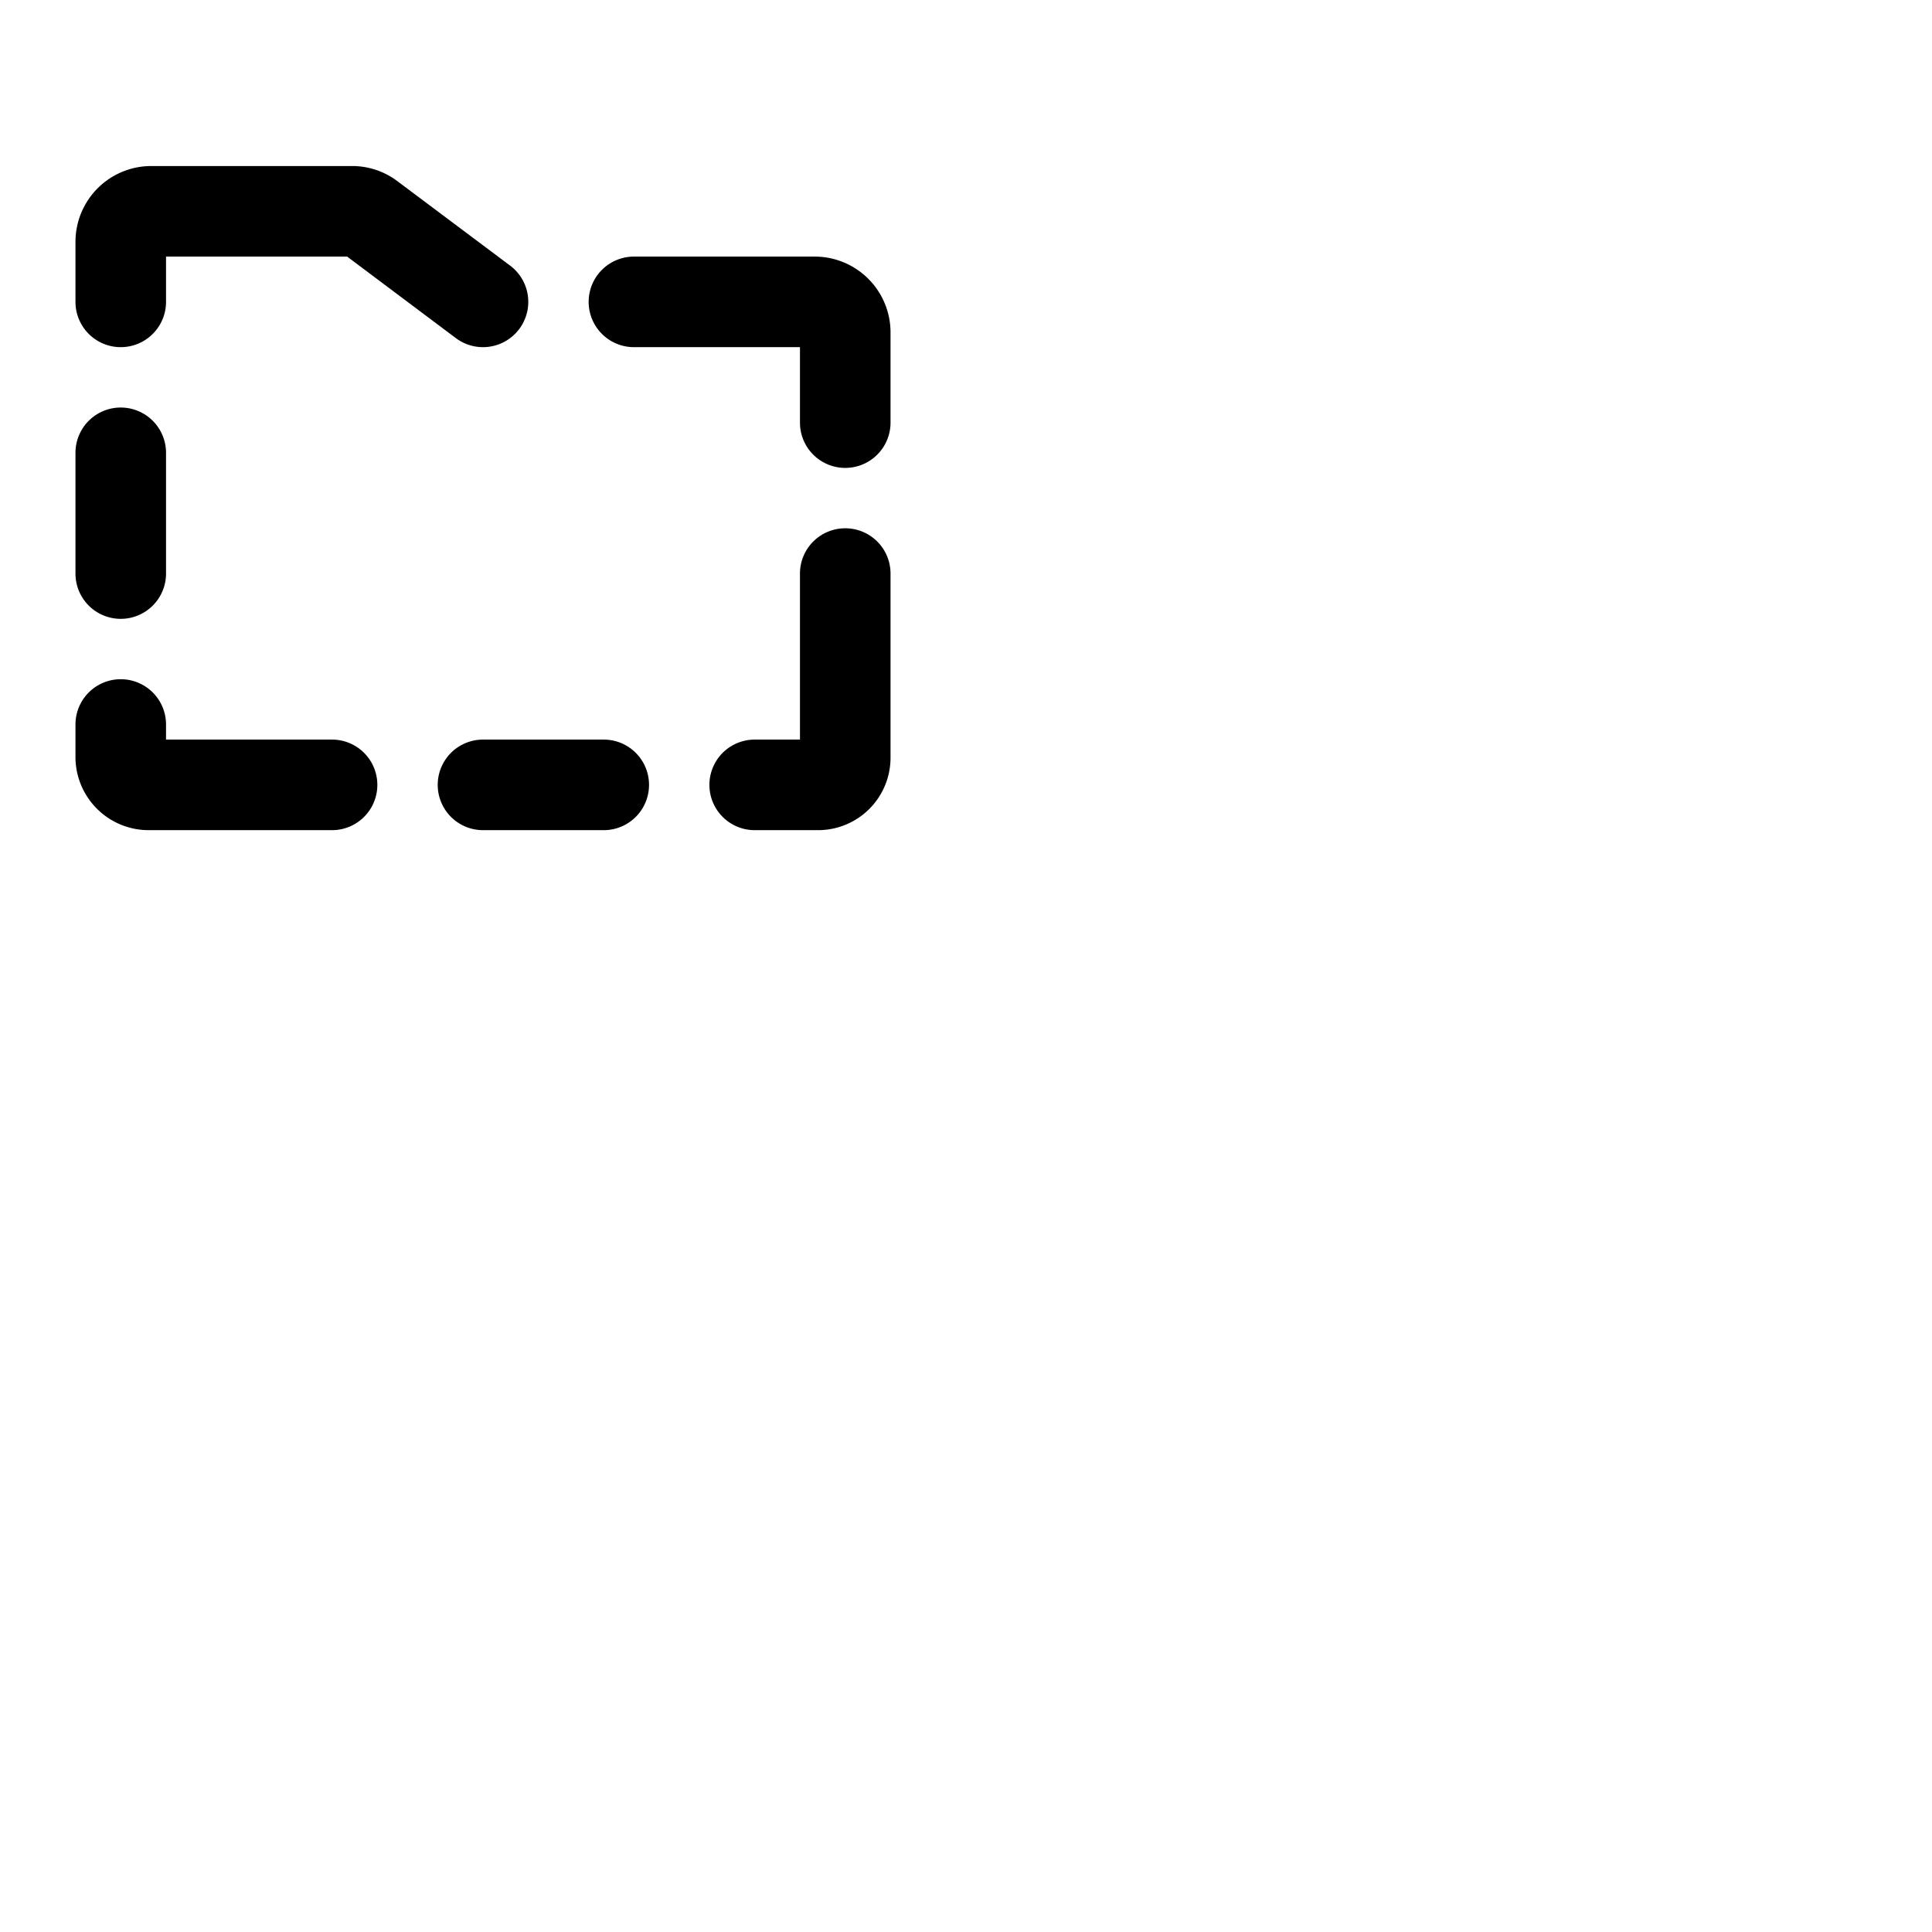 <svg xmlns="http://www.w3.org/2000/svg" version="1.1" viewBox="0 0 512 512" fill="currentColor"><path fill="currentColor" d="M20 80V64a20.1 20.1 0 0 1 20-20h53.3a19.9 19.9 0 0 1 12 4l29.9 22.4a12 12 0 0 1 2.4 16.8a12 12 0 0 1-16.8 2.4L92 68H44v12a12 12 0 0 1-24 0Zm68 116H44v-4a12 12 0 0 0-24 0v8.6A19.4 19.4 0 0 0 39.4 220H88a12 12 0 0 0 0-24Zm72 0h-32a12 12 0 0 0 0 24h32a12 12 0 0 0 0-24Zm64-56a12 12 0 0 0-12 12v44h-12a12 12 0 0 0 0 24h16.9a19.2 19.2 0 0 0 19.1-19.1V152a12 12 0 0 0-12-12Zm-8-72h-48a12 12 0 0 0 0 24h44v20a12 12 0 0 0 24 0V88a20.1 20.1 0 0 0-20-20ZM32 164a12 12 0 0 0 12-12v-32a12 12 0 0 0-24 0v32a12 12 0 0 0 12 12Z"/></svg>